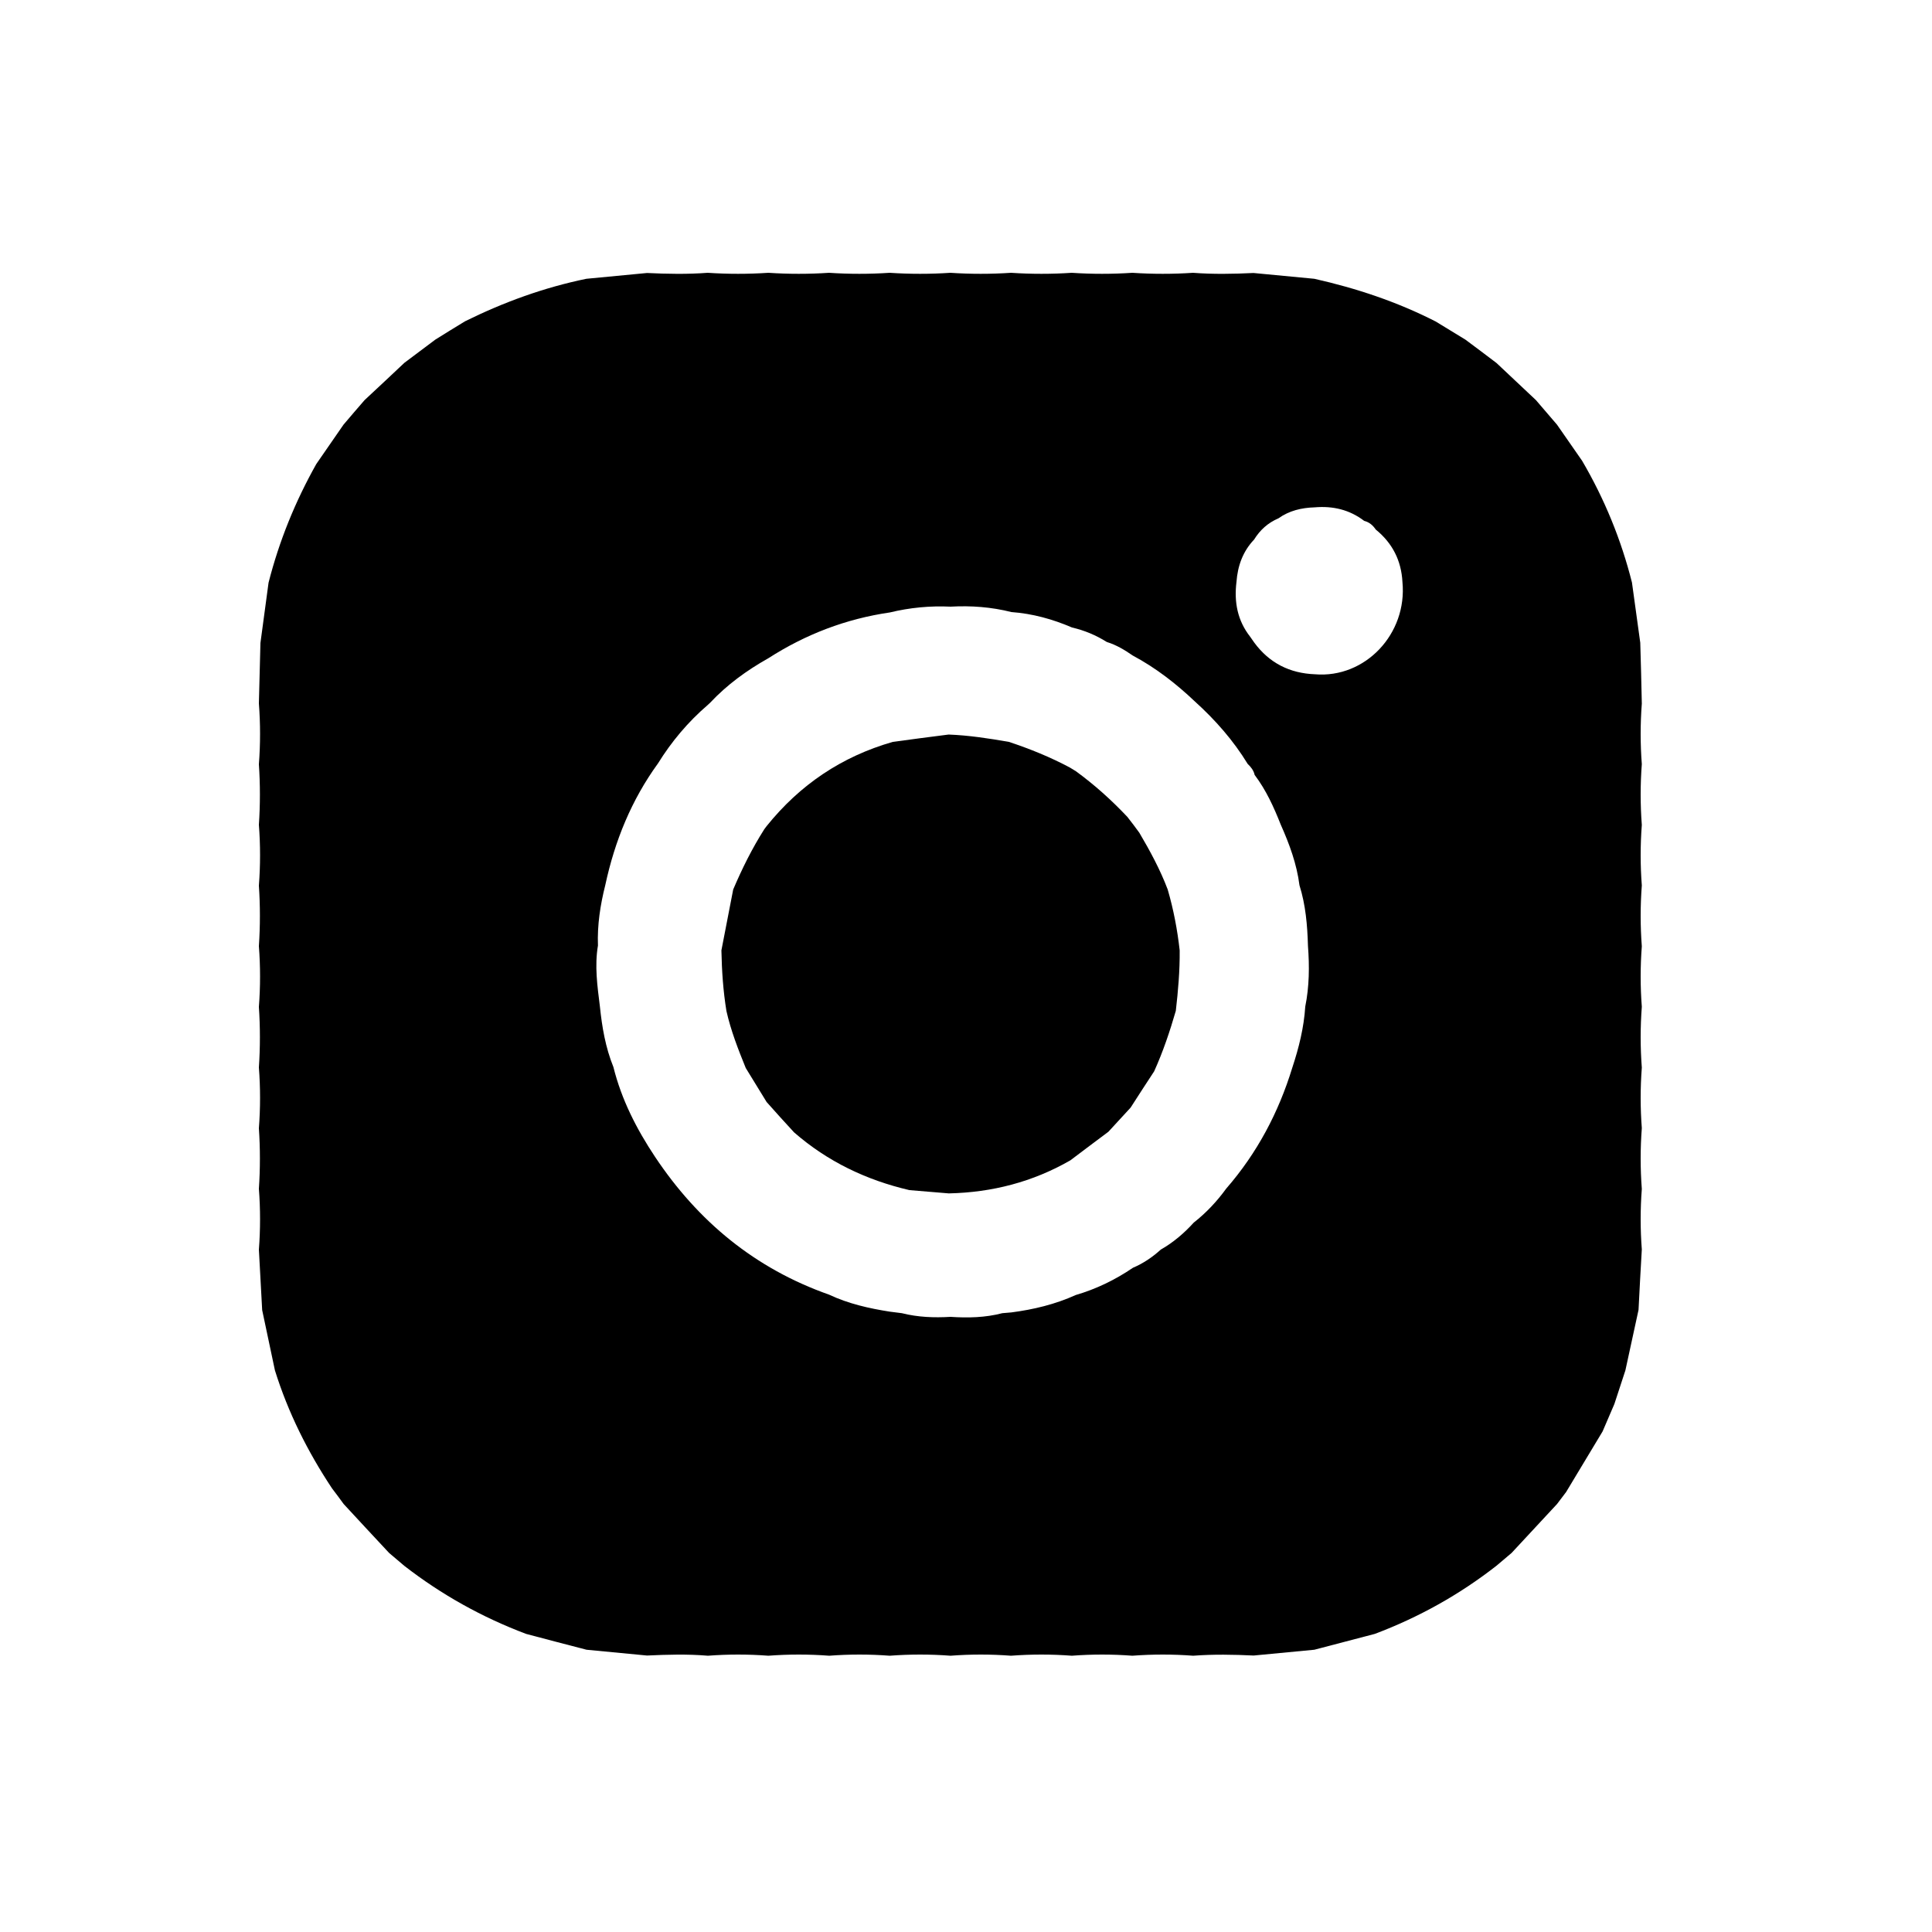 <?xml version="1.0" encoding="utf-8"?>
<!-- Generator: Adobe Illustrator 26.0.3, SVG Export Plug-In . SVG Version: 6.00 Build 0)  -->
<svg version="1.1" id="Layer_2" xmlns="http://www.w3.org/2000/svg" xmlns:xlink="http://www.w3.org/1999/xlink" x="0px" y="0px"
	 viewBox="0 0 1000 1000" style="enable-background:new 0 0 1000 1000;" xml:space="preserve">
<style type="text/css">
	<!-- .st0{fill:#050101;} -->
</style>
<g>
	<path class="st0" d="M240.7,166.3c20-9.9,40.9-17.5,62.8-22c10.5-1,21-2,31.4-3c10.5,0.5,20.9,0.7,31.4-0.1
		c10.5,0.7,20.9,0.7,31.4,0c10.5,0.7,21,0.7,31.4,0c10.5,0.7,20.9,0.7,31.4,0c10.5,0.7,21,0.7,31.4,0c10.5,0.7,20.9,0.7,31.4,0
		c10.5,0.7,21,0.7,31.4,0c10.5,0.7,20.9,0.7,31.4,0c10.5,0.7,21,0.7,31.4,0c10.4,0.8,20.9,0.6,31.3,0.1c10.5,1,21,2,31.5,3
		c21.8,4.9,42.8,11.9,62.8,22.1c5.1,3.1,10.3,6.3,15.4,9.4c5.4,4,10.7,8,16.1,12.1c6.8,6.4,13.6,12.8,20.4,19.2
		c3.6,4.2,7.3,8.5,10.9,12.7c4.3,6.2,8.6,12.4,13,18.7c11.6,19.8,20.2,40.8,25.8,63c1.4,10.4,2.9,20.8,4.3,31.2
		c0.3,10.5,0.6,21,0.8,31.5c-0.8,10.4-0.8,20.9,0,31.3c-0.8,10.5-0.8,21,0,31.5c-0.8,10.4-0.8,20.9,0,31.3c-0.8,10.5-0.8,21,0,31.5
		c-0.8,10.4-0.8,20.9,0,31.3c-0.8,10.5-0.8,21,0,31.5c-0.8,10.4-0.8,20.9,0,31.3c-0.8,10.5-0.8,21,0,31.5c-0.8,10.4-0.8,20.9,0,31.3
		c-0.6,10.4-1.2,20.9-1.7,31.3c-2.3,10.4-4.5,20.9-6.8,31.3c-1.9,5.8-3.8,11.6-5.7,17.4c-2,4.7-4.1,9.5-6.1,14.2
		c-6.3,10.5-12.6,20.9-18.9,31.4c-1.6,2.1-3.1,4.1-4.7,6.2c-7.8,8.4-15.7,16.9-23.5,25.3c-2.6,2.2-5.2,4.4-7.8,6.6
		c-19.2,15-40.2,26.7-63,35.3c-10.4,2.7-20.9,5.5-31.3,8.2c-10.5,1-21,2-31.4,3c-10.4-0.5-20.9-0.7-31.3,0.1
		c-10.5-0.8-21-0.8-31.5,0c-10.4-0.8-20.9-0.8-31.3,0c-10.5-0.8-21-0.8-31.5,0c-10.4-0.8-20.9-0.8-31.3,0c-10.5-0.8-21-0.8-31.5,0
		c-10.4-0.8-20.9-0.8-31.3,0c-10.5-0.8-21-0.8-31.5,0c-10.4-0.8-20.9-0.8-31.3,0c-10.5-0.9-21-0.6-31.5-0.1c-10.4-1-20.9-2-31.3-3
		c-10.4-2.7-20.8-5.4-31.3-8.2c-22.8-8.6-43.8-20.3-63-35.2c-2.6-2.2-5.3-4.5-7.9-6.7c-7.8-8.4-15.7-16.8-23.5-25.3
		c-2-2.7-4-5.5-6.1-8.2c-12.6-19-22.7-39.2-29.5-61c-2.2-10.4-4.4-20.8-6.6-31.2c-0.6-10.4-1.1-20.9-1.7-31.3
		c0.8-10.5,0.8-21,0-31.5c0.7-10.4,0.7-20.9,0-31.3c0.8-10.5,0.8-21,0-31.5c0.7-10.4,0.7-20.9,0-31.3c0.8-10.5,0.8-21,0-31.5
		c0.7-10.4,0.7-20.9,0-31.3c0.8-10.5,0.8-21,0-31.5c0.7-10.4,0.7-20.9,0-31.3c0.8-10.5,0.8-21,0-31.5c0.3-10.4,0.5-20.9,0.8-31.3
		c1.4-10.4,2.8-20.8,4.2-31.2c5.5-21.6,13.8-42,24.7-61.4c4.7-6.8,9.4-13.6,14.1-20.4c3.6-4.2,7.2-8.5,10.9-12.7
		c6.9-6.4,13.7-12.8,20.6-19.3c5.3-4,10.7-8,16-12C230.4,172.6,235.6,169.4,240.7,166.3z M492,681.6c9,0.6,18,0.4,26.8-1.9
		c1.6-0.1,3.1-0.3,4.7-0.4c11.5-1.5,22.7-4.2,33.3-9c10.6-3.1,20.5-7.9,29.6-14.1c5.4-2.3,10.1-5.5,14.4-9.4
		c6.5-3.7,12.1-8.5,17.1-14c6.5-5.1,12-11,16.8-17.6c16-18.4,27.1-39.4,34.2-62.6c3.4-10.3,6-20.7,6.7-31.6
		c2.1-10.4,2.2-20.8,1.4-31.4c-0.3-10.7-1.2-21.2-4.4-31.4c-1.4-11-5.2-21.3-9.7-31.4c-3.6-9.1-7.6-17.9-13.5-25.7
		c-0.5-2.3-1.9-4.1-3.6-5.7c-7.4-12.1-16.7-22.7-27.2-32.2c-9.8-9.3-20.3-17.5-32.3-23.9c-4.2-2.9-8.5-5.5-13.4-7
		c-5.6-3.5-11.5-6-18-7.5c-10-4.3-20.4-7.2-31.4-8c-10.3-2.6-20.8-3.4-31.5-2.8c-10.6-0.5-21.1,0.5-31.4,3
		c-22.7,3.3-43.6,11.3-62.9,23.7c-11.2,6.3-21.4,13.7-30.2,23.1c-0.4,0.4-0.9,0.8-1.3,1.2c-10.1,8.7-18.6,18.8-25.6,30.1
		c-13.8,19-22.4,40.2-27.3,63c-2.6,10.3-4.2,20.7-3.8,31.3c-1.8,10.6-0.3,21,1,31.5c1.1,10.7,2.9,21.3,7,31.4
		c4.2,16.9,12,32.1,21.5,46.4c22.3,33.5,51.8,57.9,90.1,71.4c10,4.7,20.6,7.1,31.4,8.8c2.1,0.3,4.2,0.5,6.3,0.8
		C475.1,681.8,483.5,682.1,492,681.6z M680.5,262.6c-6.8,0.2-13.2,1.7-18.8,5.7c-5.4,2.3-9.5,6-12.6,11c-5.8,6.1-8.5,13.6-9.1,21.9
		c-1.3,10.4,0.5,20,7.1,28.4c0.7,1,1.4,2,2.1,3c7.8,10.6,18.4,15.9,31.4,16.4c26,2.2,47.9-20.9,45.3-47.8
		c-0.6-11.1-5.2-20.1-13.8-27.1c-1.5-2.2-3.3-3.8-6-4.5C698.5,263.8,689.9,261.8,680.5,262.6z"/>
	<path class="st0" d="M396.8,570.4c-3.6-5.9-7.2-11.7-10.8-17.6c-3.9-9.6-7.7-19.3-10-29.5c-1.7-10.4-2.4-20.9-2.6-31.4
		c2-10.5,4.1-21,6.1-31.5c4.6-10.8,9.8-21.3,16.1-31.2c0.4-0.5,0.8-1.1,1.2-1.6c17.2-21.4,38.8-36,65.3-43.6
		c9.6-1.3,19.3-2.6,28.9-3.8c10.5,0.4,20.9,2,31.2,3.8c10.9,3.6,21.5,7.9,31.6,13.3c1,0.6,2.1,1.3,3.1,1.9
		c9.6,7,18.4,14.9,26.6,23.6c2.1,2.7,4.2,5.4,6.2,8.2c5.6,9.5,10.8,19.1,14.7,29.4c3,10.3,5,20.8,6.2,31.5c0.1,10.5-0.8,20.9-2,31.3
		c-3.1,10.7-6.6,21.1-11.2,31.3c-4.1,6.3-8.2,12.5-12.2,18.8c-3.8,4.2-7.7,8.3-11.5,12.5c-6.6,4.9-13.2,9.9-19.7,14.8
		c-19.5,11.2-40.5,16.6-62.9,17.1c-6.8-0.6-13.6-1.1-20.4-1.7c-22.3-5.2-42.4-14.8-59.7-29.9C406.2,580.9,401.5,575.7,396.8,570.4z"
		/>
</g>
</svg>
